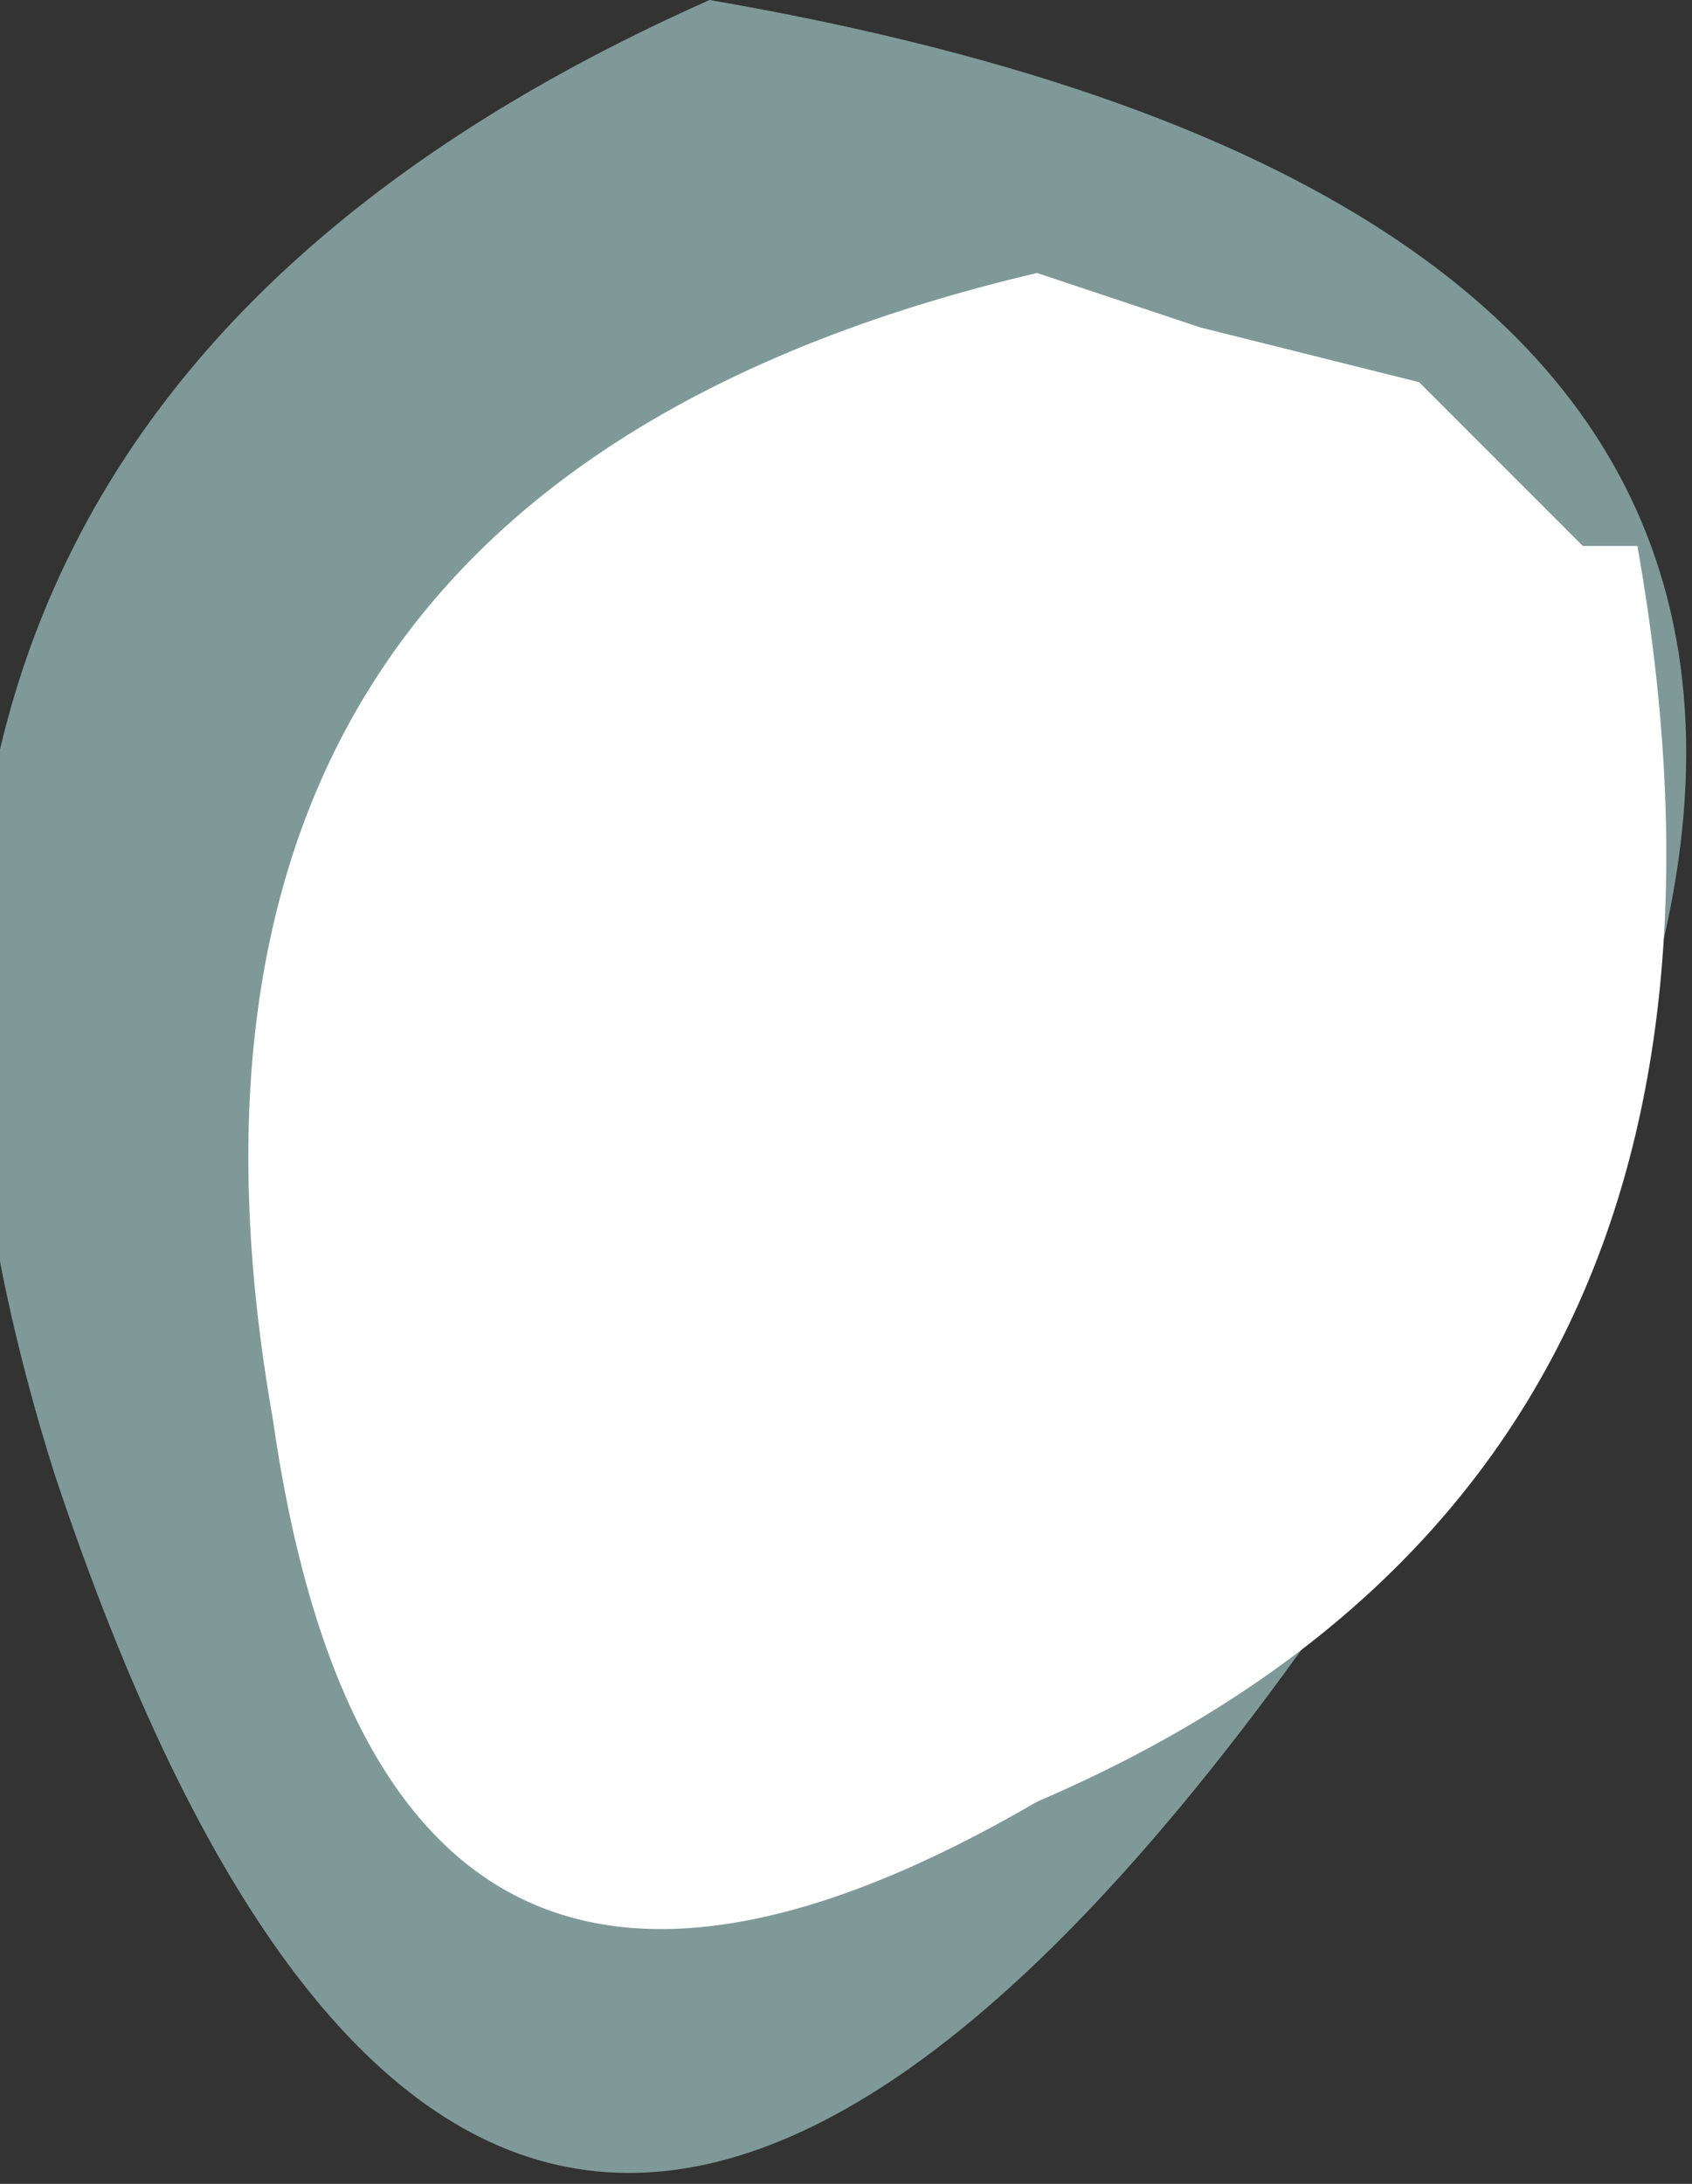 <?xml version="1.0" encoding="UTF-8" standalone="no"?>
<svg xmlns:ffdec="https://www.free-decompiler.com/flash" xmlns:xlink="http://www.w3.org/1999/xlink" ffdec:objectType="shape" height="2.0px" width="1.55px" xmlns="http://www.w3.org/2000/svg">
  <rect width="100%" height="100%" fill="#333333" stroke="none"/>
  <g transform="matrix(1.0, 0.0, 0.0, 1.0, 0.8, 11.9)">
    <path d="M-0.15 -11.9 Q1.3 -11.65 0.4 -10.4 -0.35 -9.35 -0.75 -10.55 -1.05 -11.5 -0.15 -11.9" fill="#ccfffe" fill-opacity="0.502" fill-rule="evenodd" stroke="none"/>
    <path d="M0.3 -11.6 L0.5 -11.55 0.65 -11.4 0.7 -11.4 Q0.85 -10.55 0.15 -10.25 -0.45 -9.9 -0.55 -10.6 -0.7 -11.45 0.15 -11.65 L0.3 -11.6" fill="#ffffff" fill-rule="evenodd" stroke="none"/>
  </g>
</svg>
